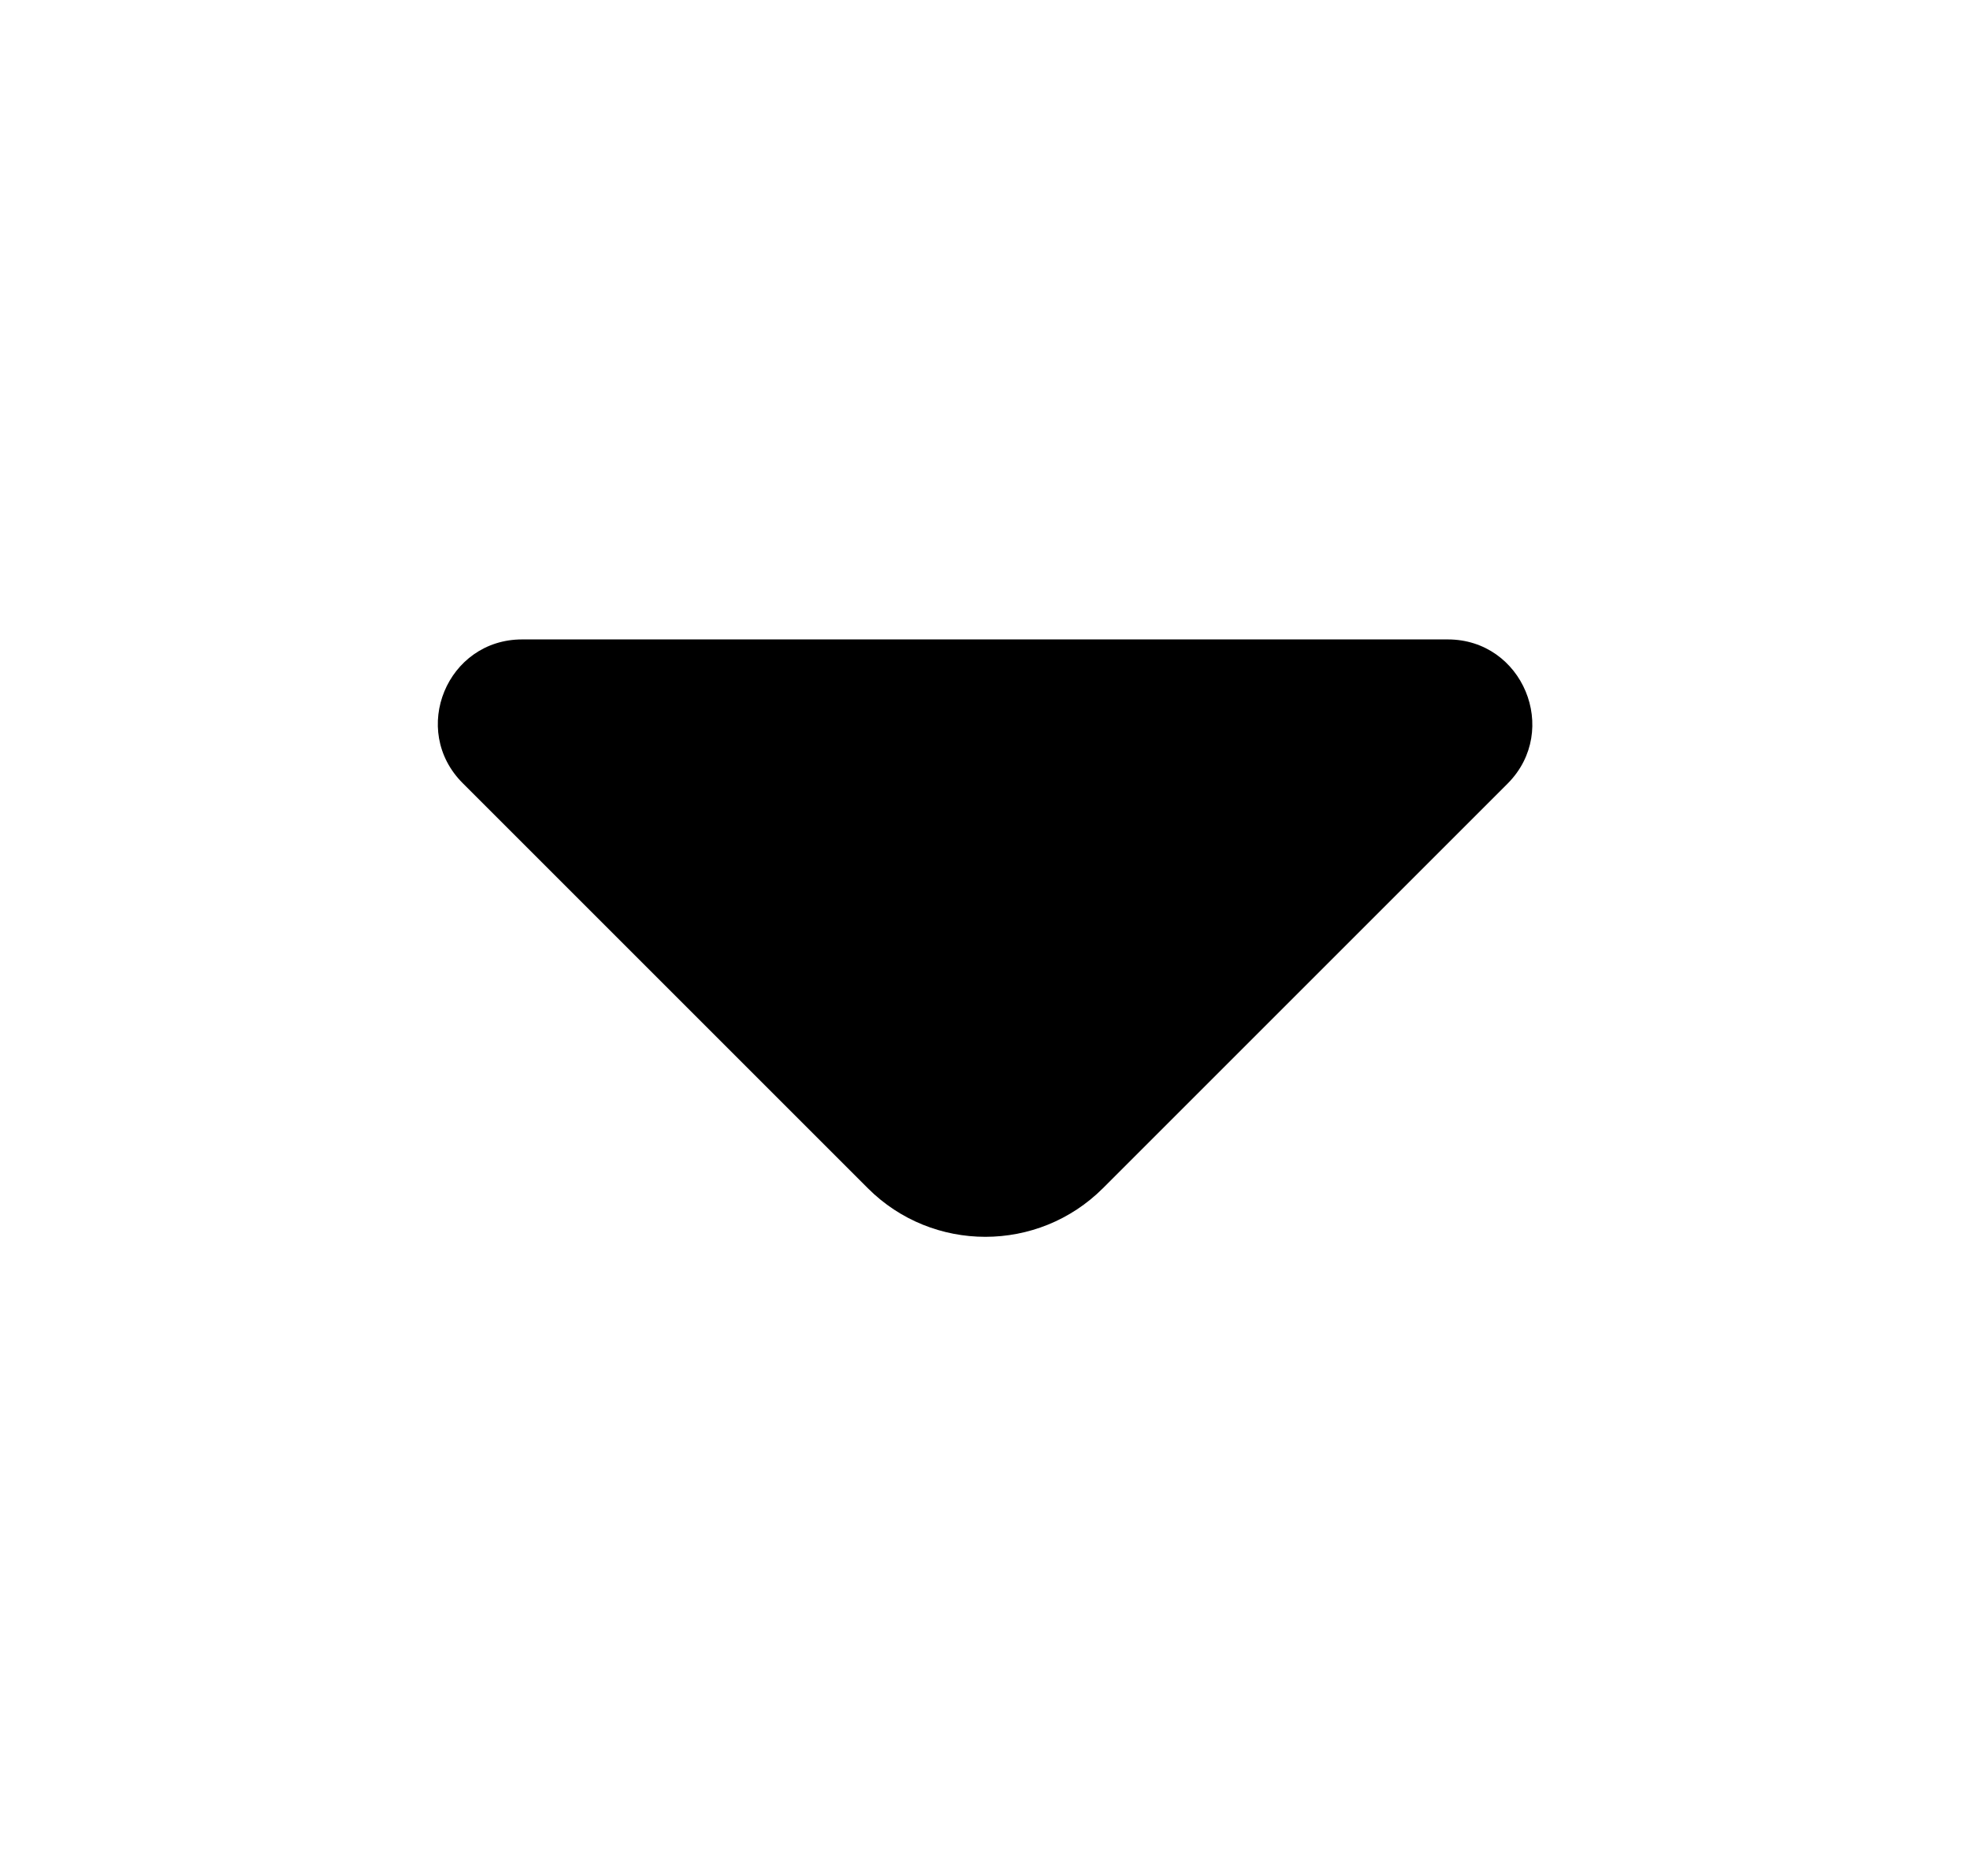 <svg width="21" height="20" viewBox="0 0 21 20" fill="none" xmlns="http://www.w3.org/2000/svg">
    <path d="M15.433 6.817H10.242H5.566C4.766 6.817 4.366 7.784 4.933 8.35L9.25 12.667C9.941 13.359 11.066 13.359 11.758 12.667L13.4 11.025L16.075 8.35C16.633 7.784 16.233 6.817 15.433 6.817Z" fill="currentColor" />
</svg>